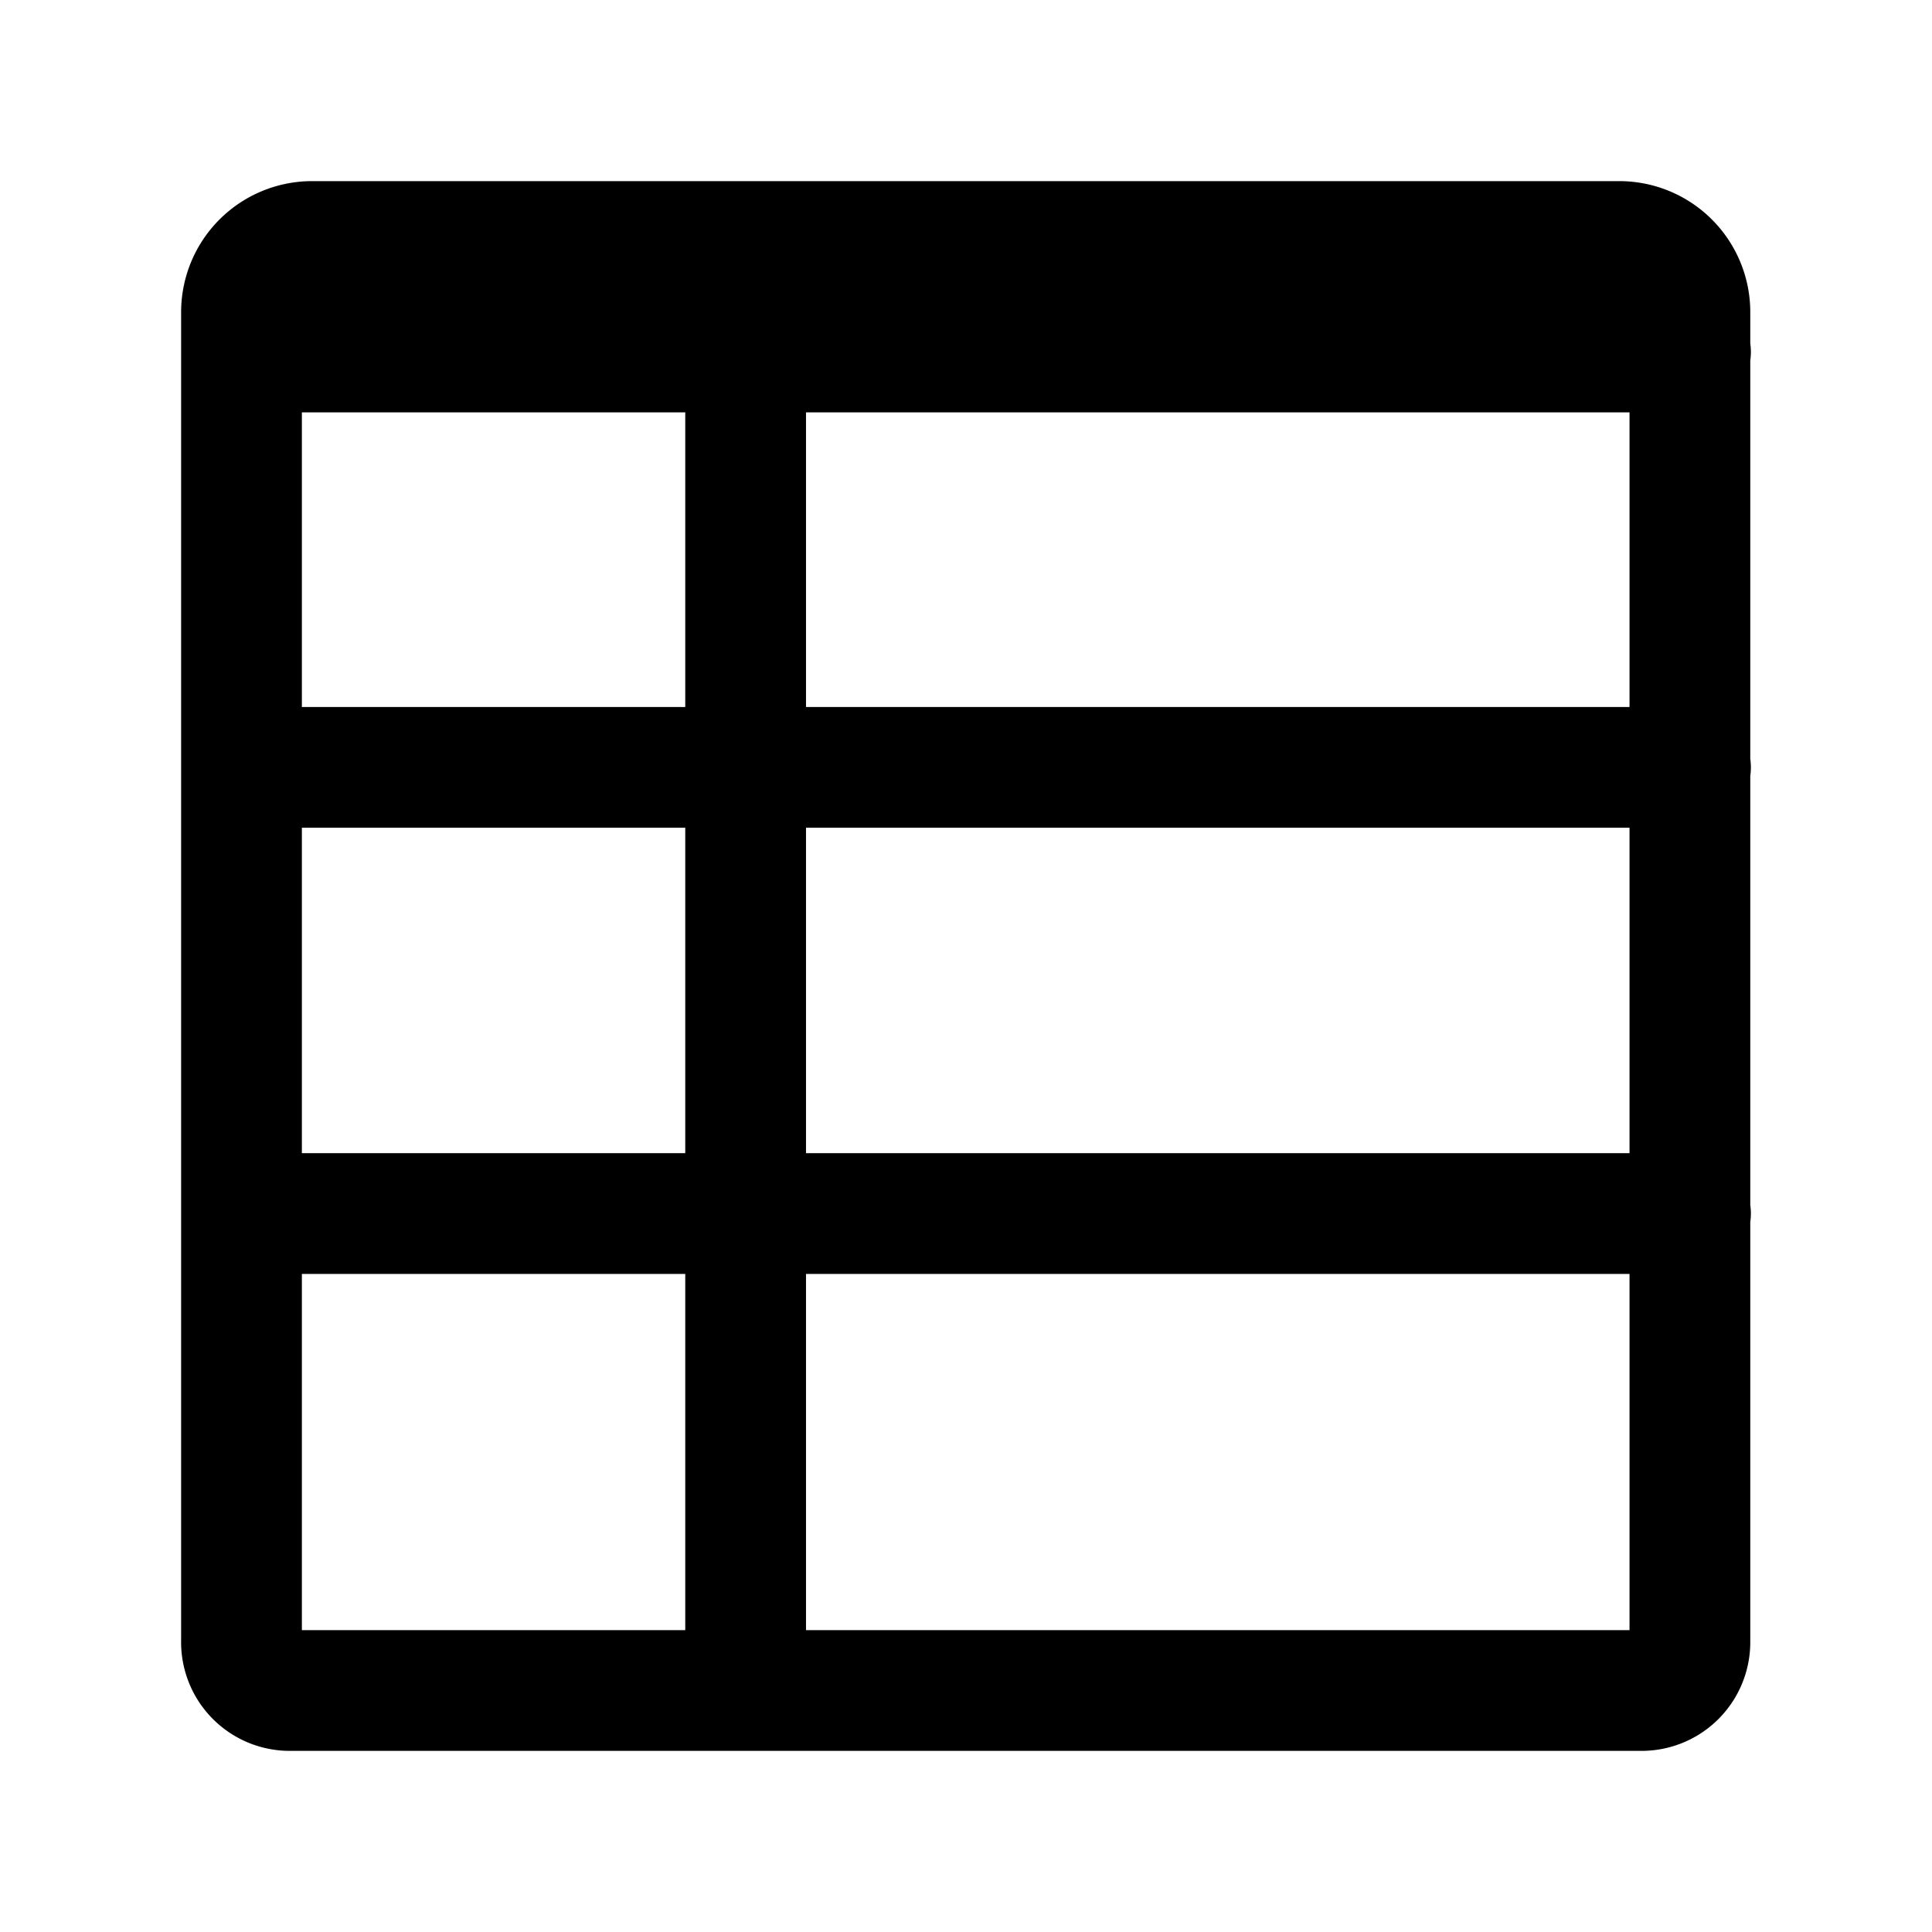 <svg role="img" xmlns="http://www.w3.org/2000/svg" aria-hidden="true" viewBox="0 0 32 32">
    <title>Database</title>
    <path d="M4.81 28h22.38a.8.8 0 00.8-.81v-22A1.17 1.17 0 0026.82 4H5.18A1.17 1.17 0 004 5.18v22a.8.8 0 00.81.82zm7.54-.16v-22M4 12.71h24M4 20.1h24M4 5.83h24" fill="none" stroke="currentColor" stroke-width="2" stroke-linecap="round" stroke-linejoin="round"></path>
</svg>
